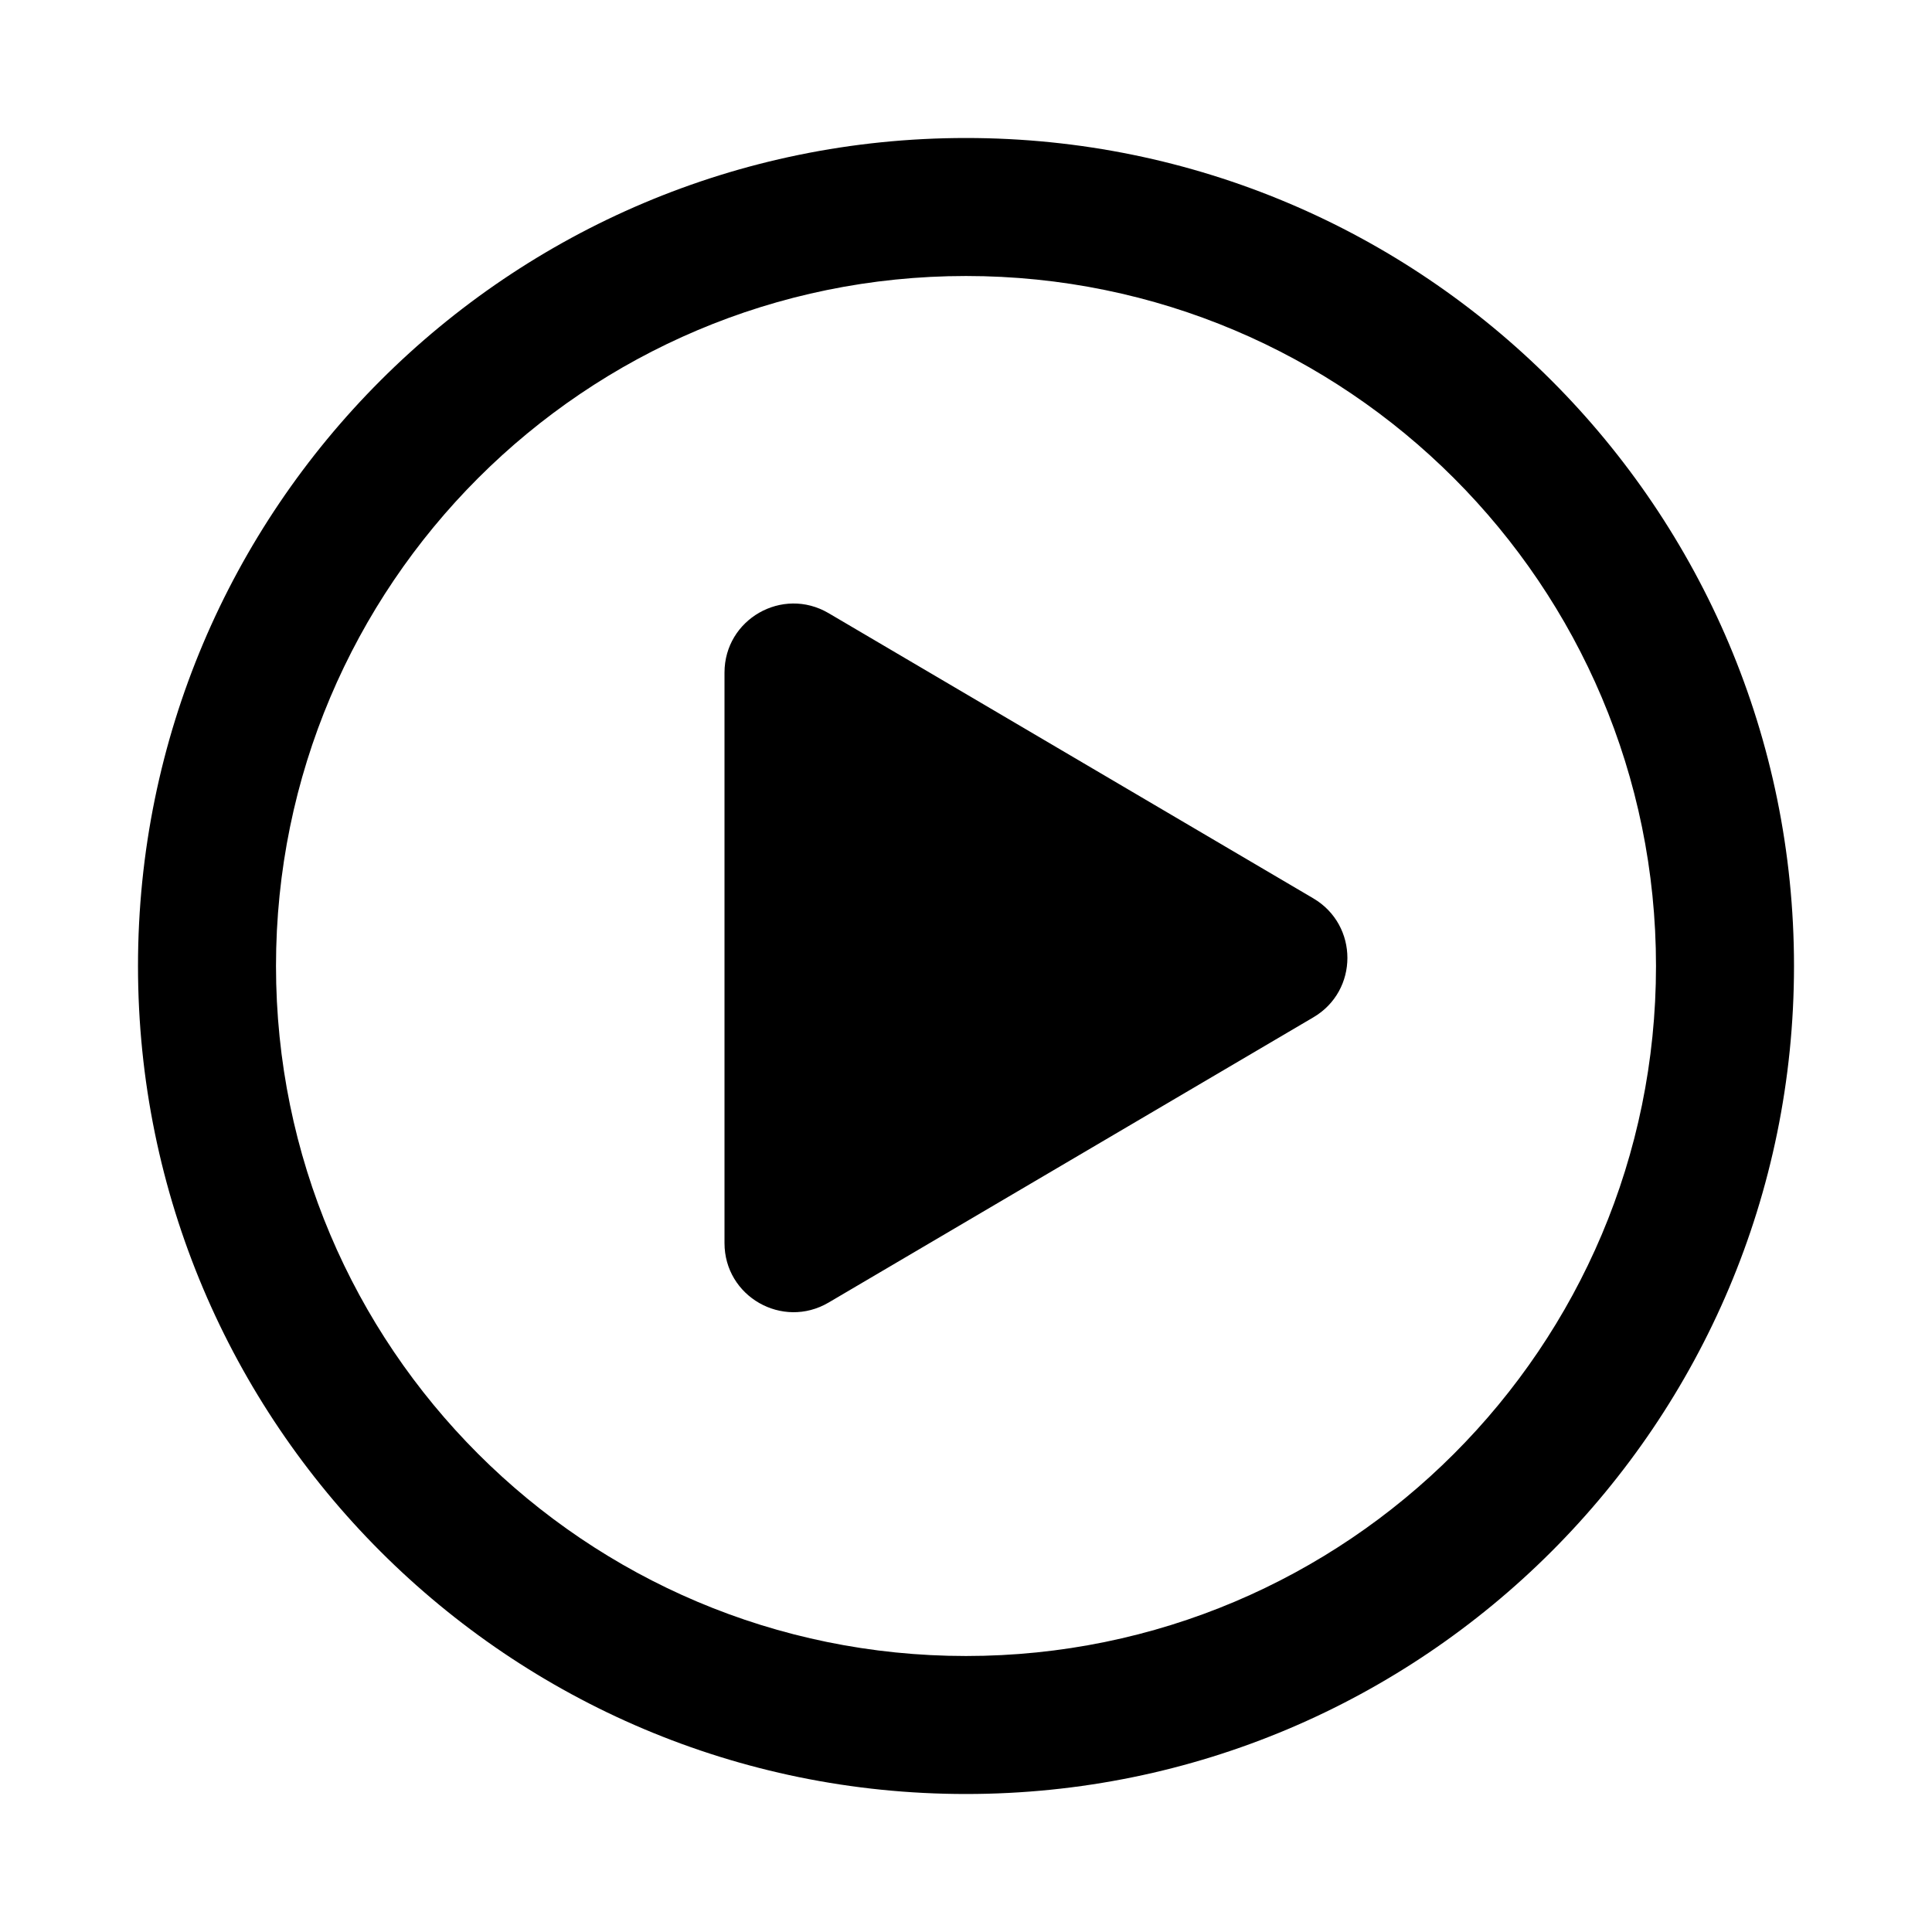 <svg width="100%" height="100%" viewBox="0 0 14 14" fill="none" xmlns="http://www.w3.org/2000/svg">
<path fill-rule="evenodd" clip-rule="evenodd" d="M7 12C9.761 12 12 9.761 12 7C12 4.239 9.761 2 7 2C4.239 2 2 4.239 2 7C2 9.761 4.239 12 7 12ZM7 13C10.314 13 13 10.314 13 7C13 3.686 10.314 1 7 1C3.686 1 1 3.686 1 7C1 10.314 3.686 13 7 13Z" fill="currentColor"/>
<path d="M5.25 9.008C5.25 9.395 5.67 9.635 6.004 9.439L9.517 7.372C9.846 7.179 9.846 6.704 9.517 6.51L6.004 4.443C5.67 4.247 5.25 4.487 5.25 4.874V9.008Z" fill="currentColor"/>
</svg>
